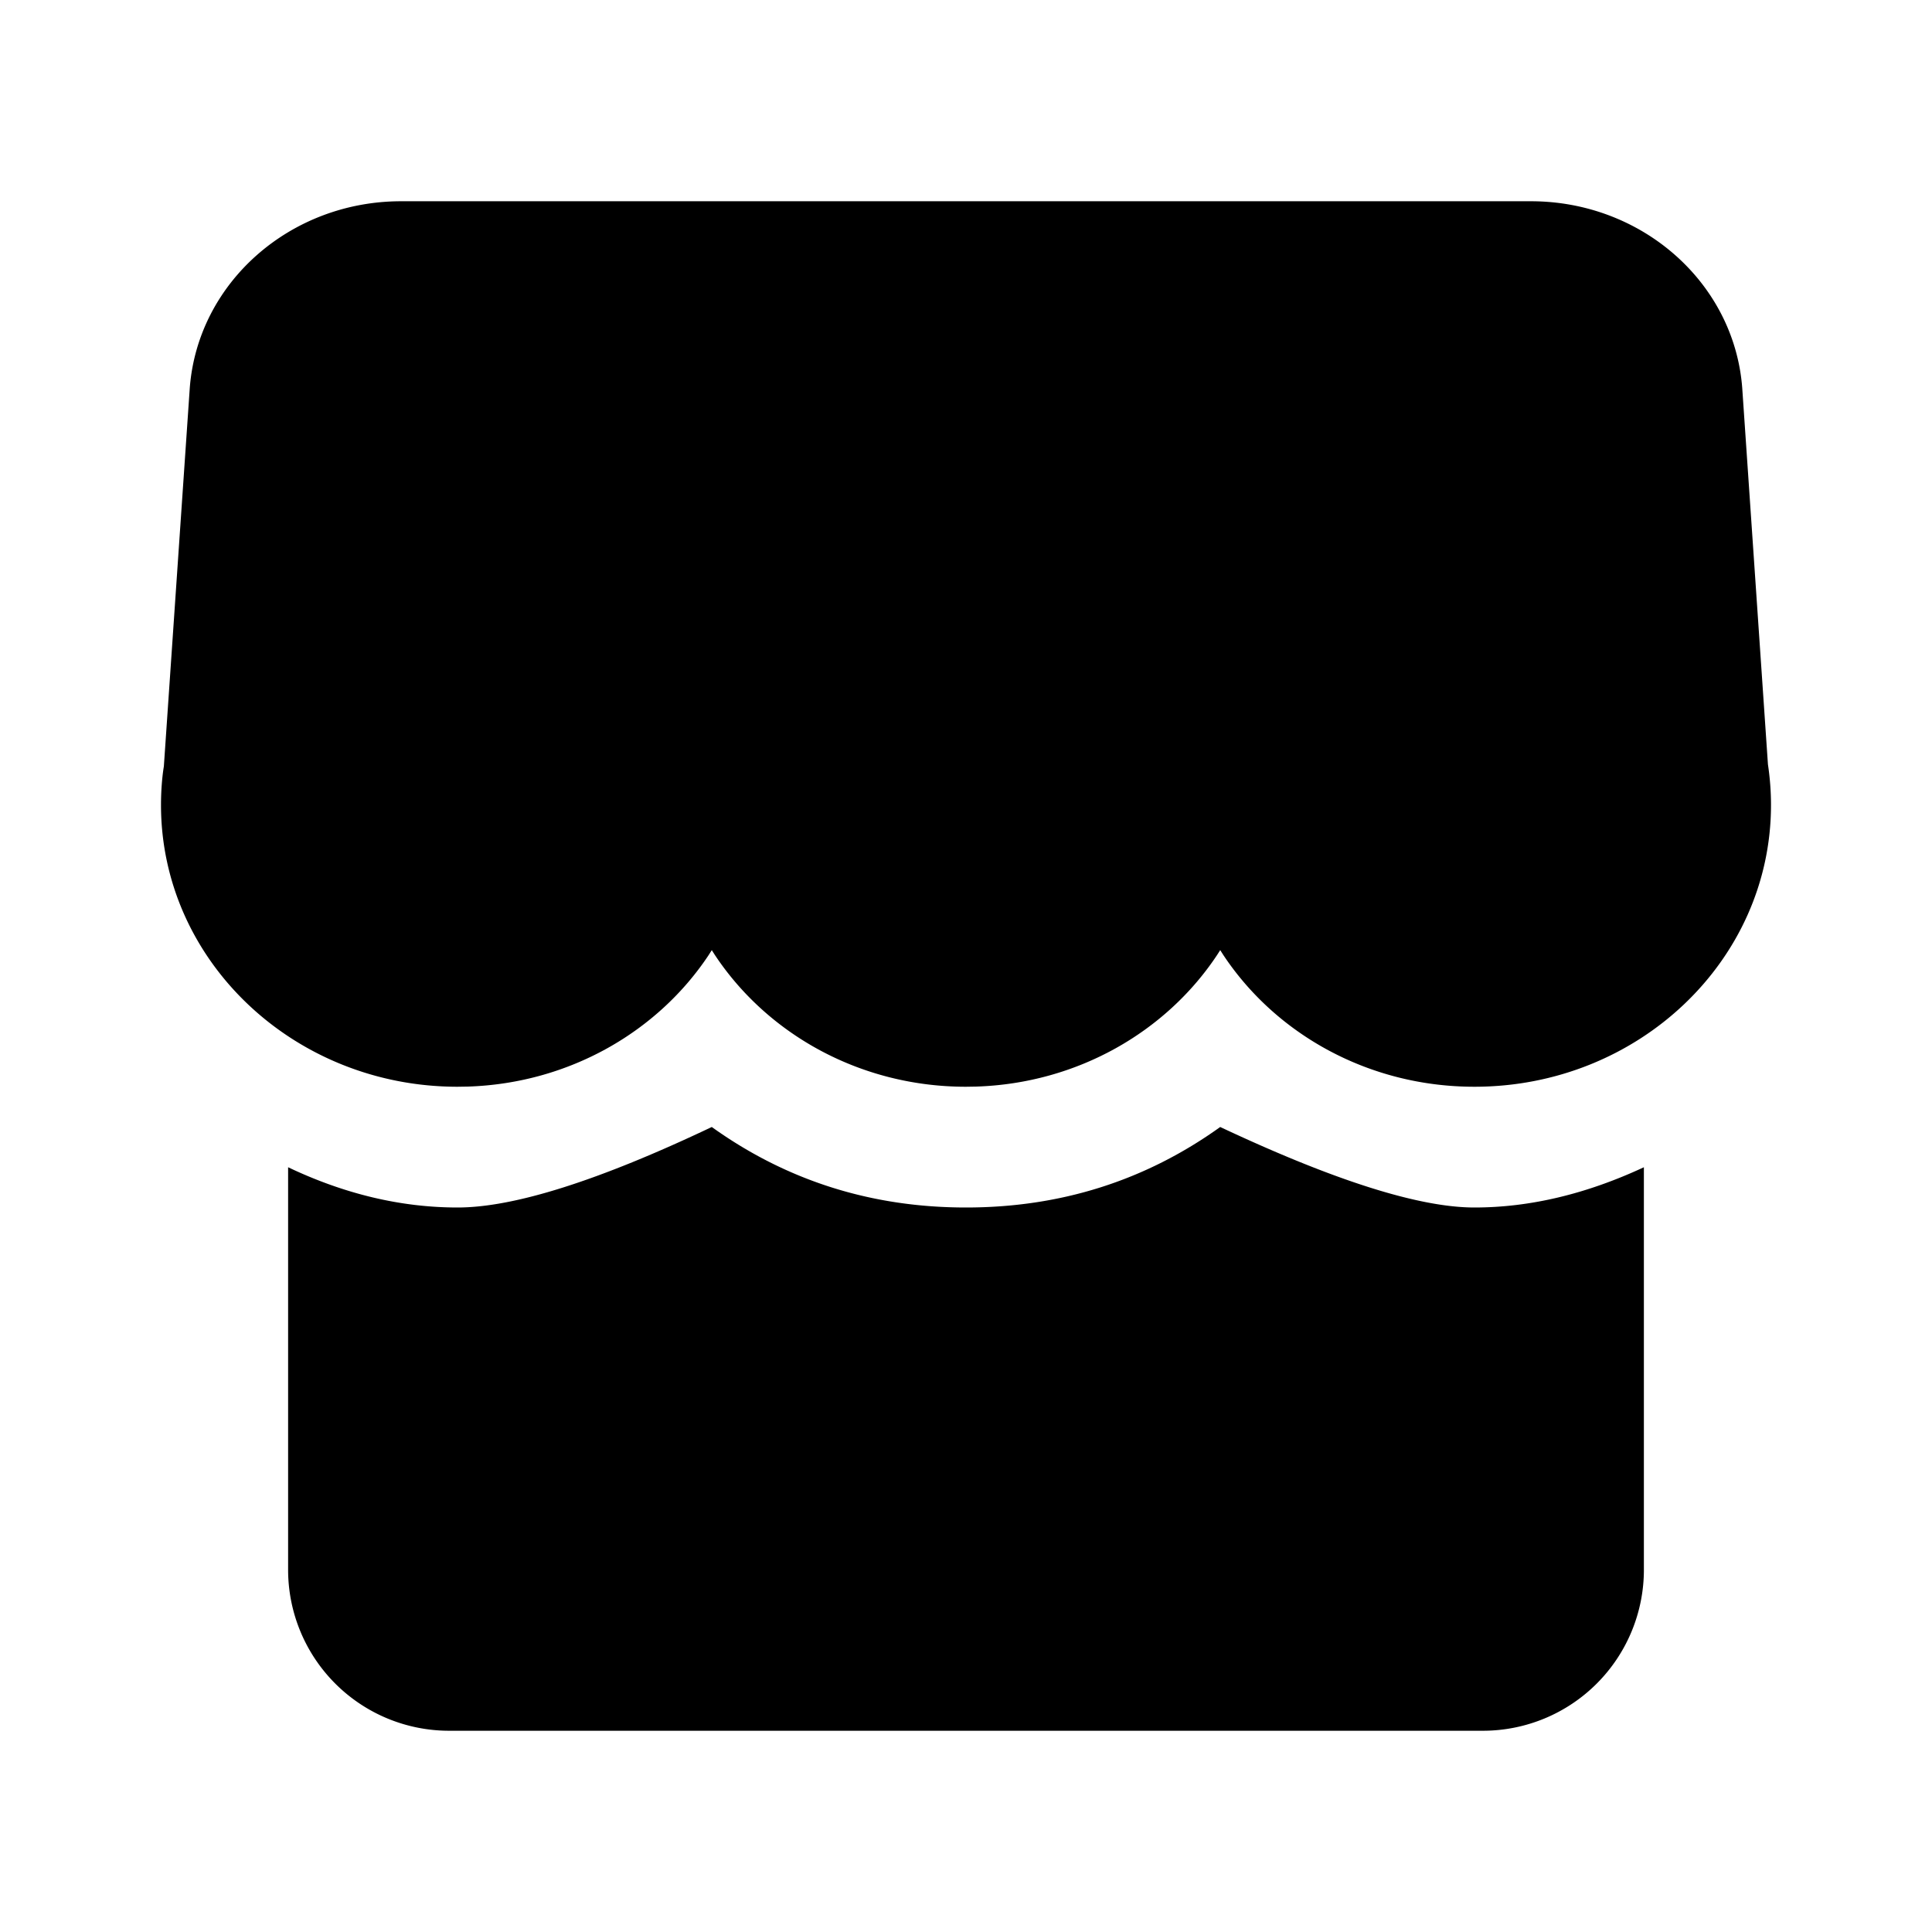 <?xml version="1.0" standalone="no"?><!DOCTYPE svg PUBLIC "-//W3C//DTD SVG 1.1//EN" "http://www.w3.org/Graphics/SVG/1.1/DTD/svg11.dtd"><svg class="icon" width="32px" height="32.00px" viewBox="0 0 1024 1024" version="1.1" xmlns="http://www.w3.org/2000/svg"><path d="M871.296 832a85.333 85.333 0 0 1-85.333 85.333H238.037a85.333 85.333 0 0 1-85.333-85.333V618.667c29.931 14.229 59.883 21.333 89.813 21.333 29.952 0 74.88-14.229 134.741-42.667 39.68 28.437 84.608 42.667 134.741 42.667 50.133 0 95.061-14.229 134.741-42.667 60.501 28.437 105.408 42.667 134.741 42.667 29.312 0 59.243-7.104 89.813-21.333v213.333zM811.413 106.667c58.859 0 107.712 43.157 112 98.901l13.632 199.573c1.067 7.104 1.621 14.293 1.621 21.525 0 82.475-70.379 149.333-157.184 149.333-56.085 0-105.28-27.883-133.12-69.867l-1.621-2.539-1.643 2.56c-26.923 40.597-73.877 68.032-127.701 69.76L512 576c-56.064 0-105.28-27.883-133.12-69.867l-1.621-2.539-1.621 2.56c-26.923 40.597-73.899 68.032-127.701 69.76l-5.419 0.085C155.733 576 85.333 509.141 85.333 426.667c0-7.424 0.576-14.784 1.515-20.48l13.739-200.597C104.875 149.824 153.728 106.667 212.587 106.667z"  /></svg>